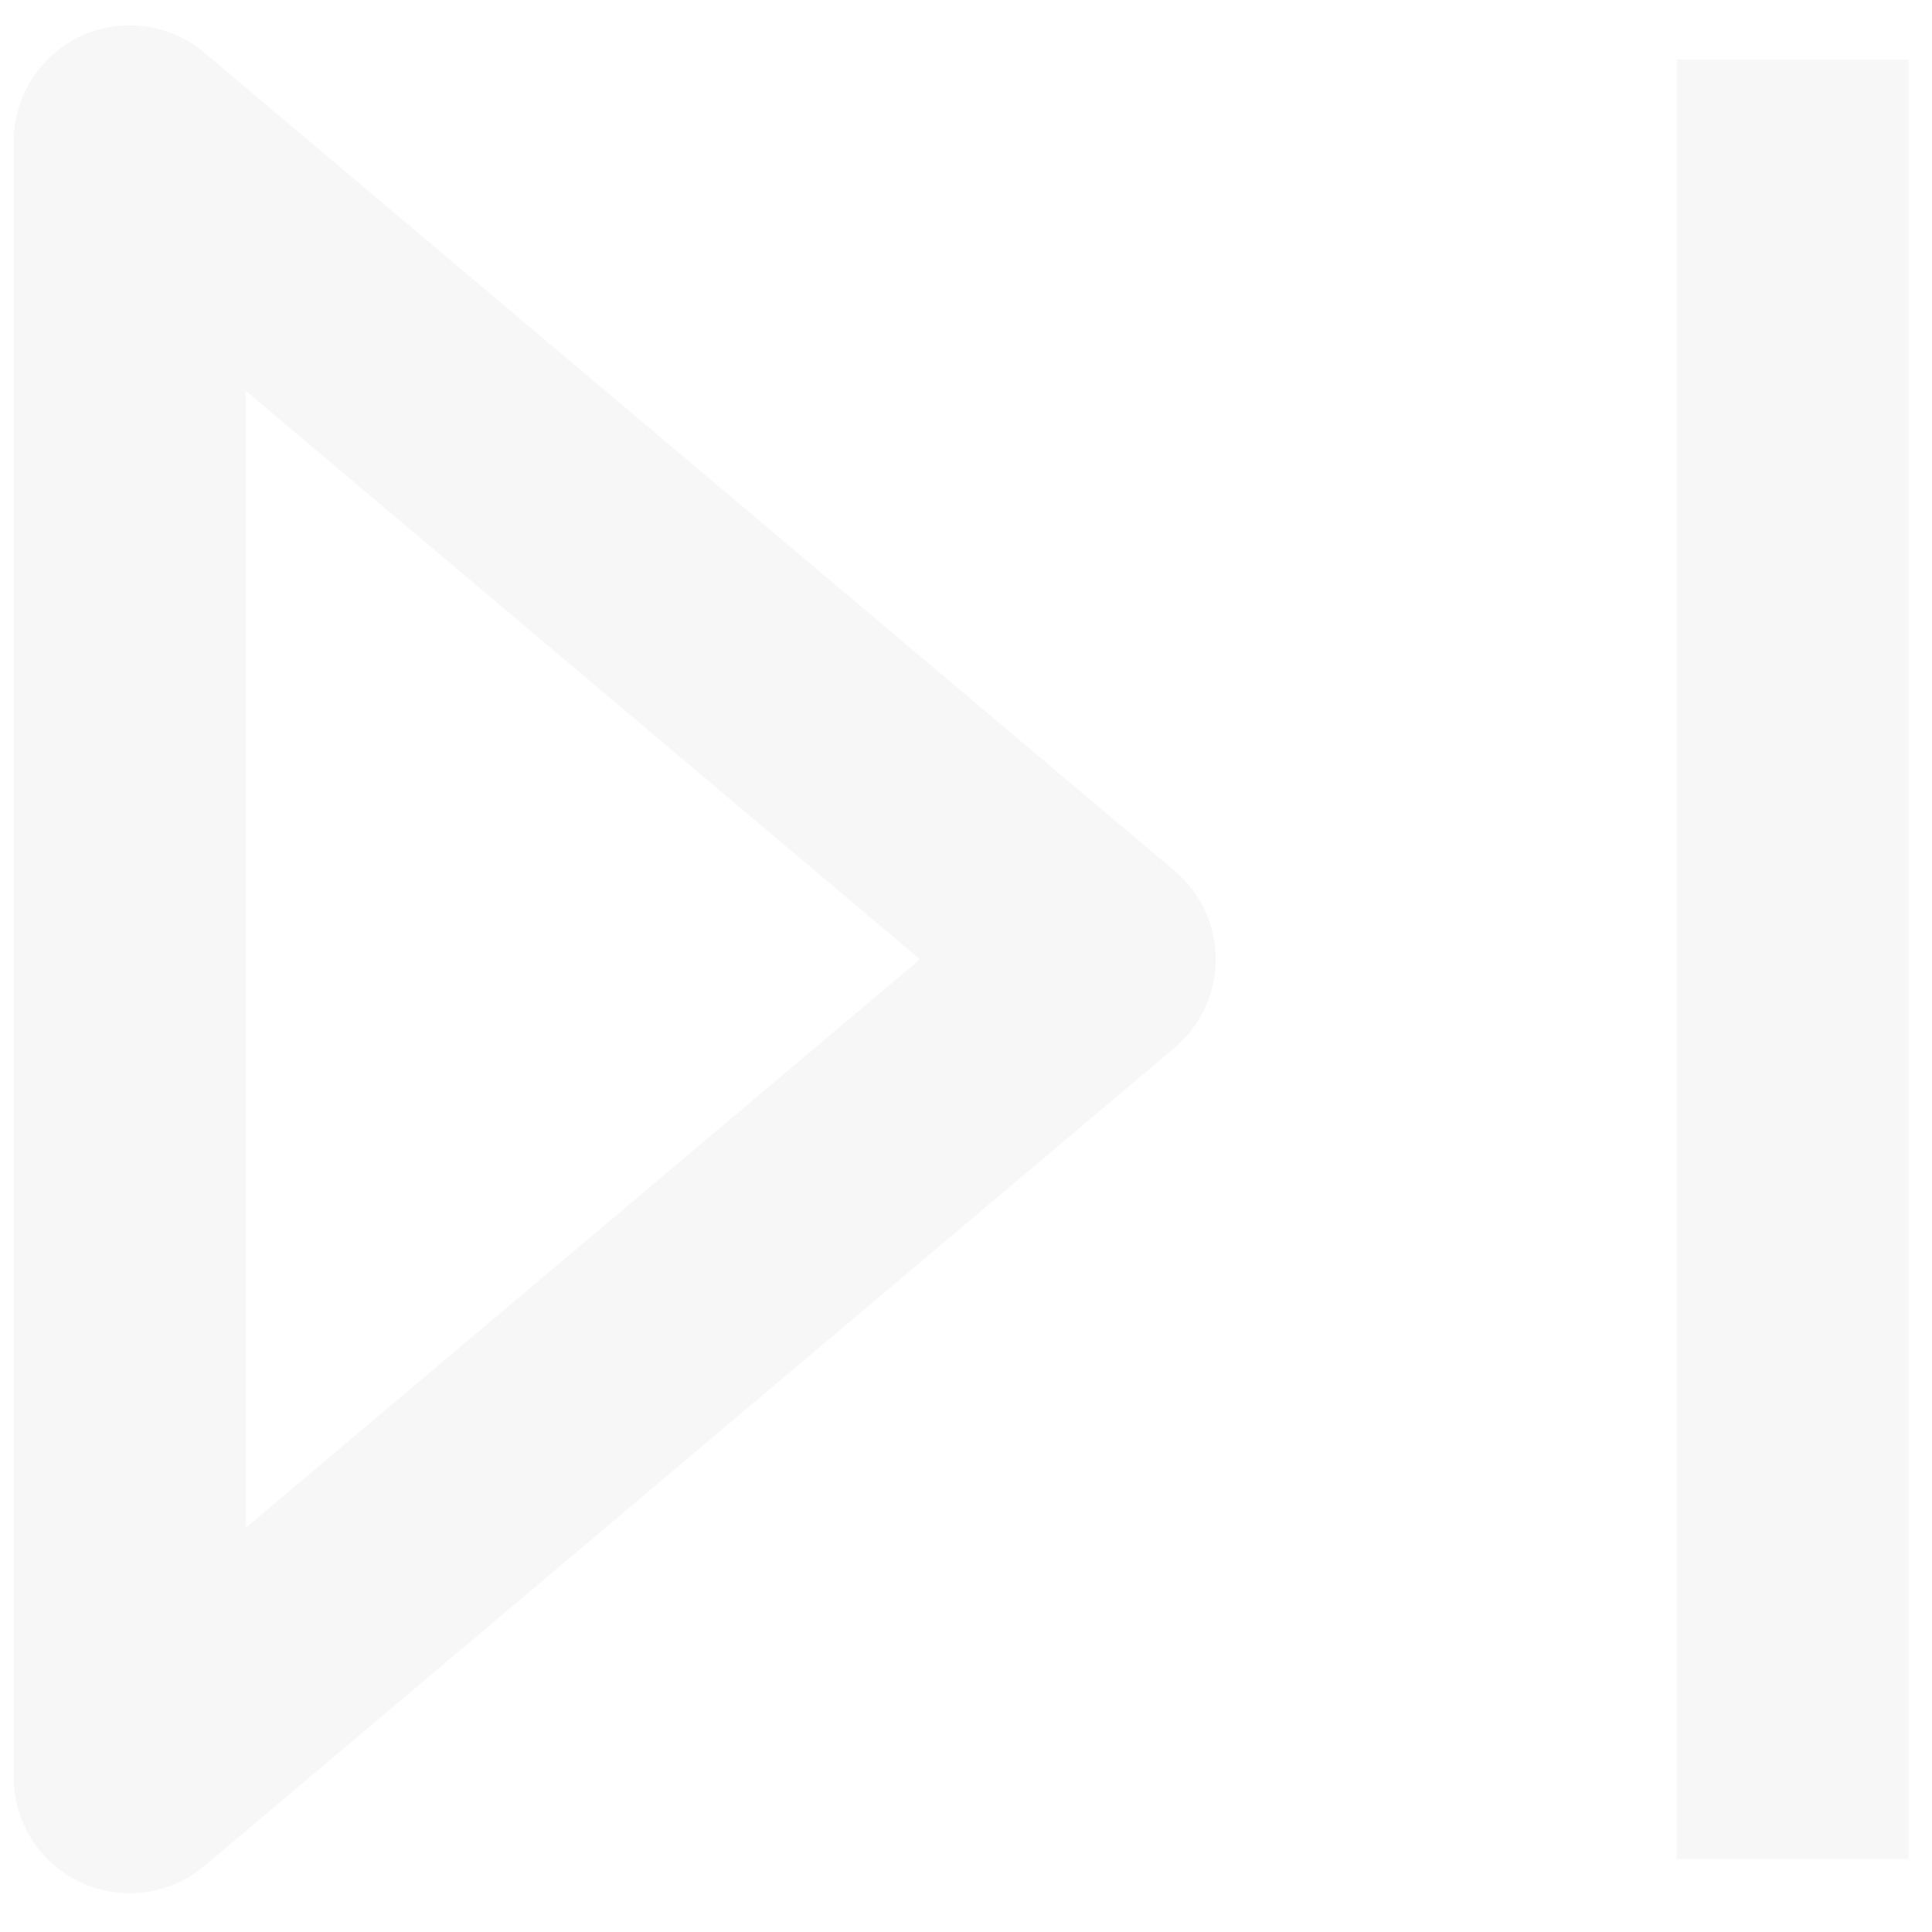 <svg width="25" height="25" viewBox="0 0 25 25" fill="none" xmlns="http://www.w3.org/2000/svg">
<path d="M1.678 1.829L2.645 0.682C2.199 0.306 1.575 0.222 1.046 0.468C0.517 0.714 0.178 1.245 0.178 1.829H1.678ZM1.678 22.998H0.178C0.178 23.582 0.517 24.112 1.046 24.358C1.575 24.604 2.199 24.521 2.645 24.145L1.678 22.998ZM14.231 12.413L15.197 13.56C15.536 13.275 15.731 12.855 15.731 12.413C15.731 11.971 15.536 11.552 15.197 11.267L14.231 12.413ZM0.178 1.829V22.998H3.178V1.829H0.178ZM2.645 24.145L15.197 13.56L13.264 11.267L0.711 21.851L2.645 24.145ZM15.197 11.267L2.645 0.682L0.711 2.975L13.264 13.56L15.197 11.267ZM21.697 0.77V24.056H24.697V0.77H21.697Z" fill="#E3E3E3" fill-opacity="0.3"/>
</svg>
